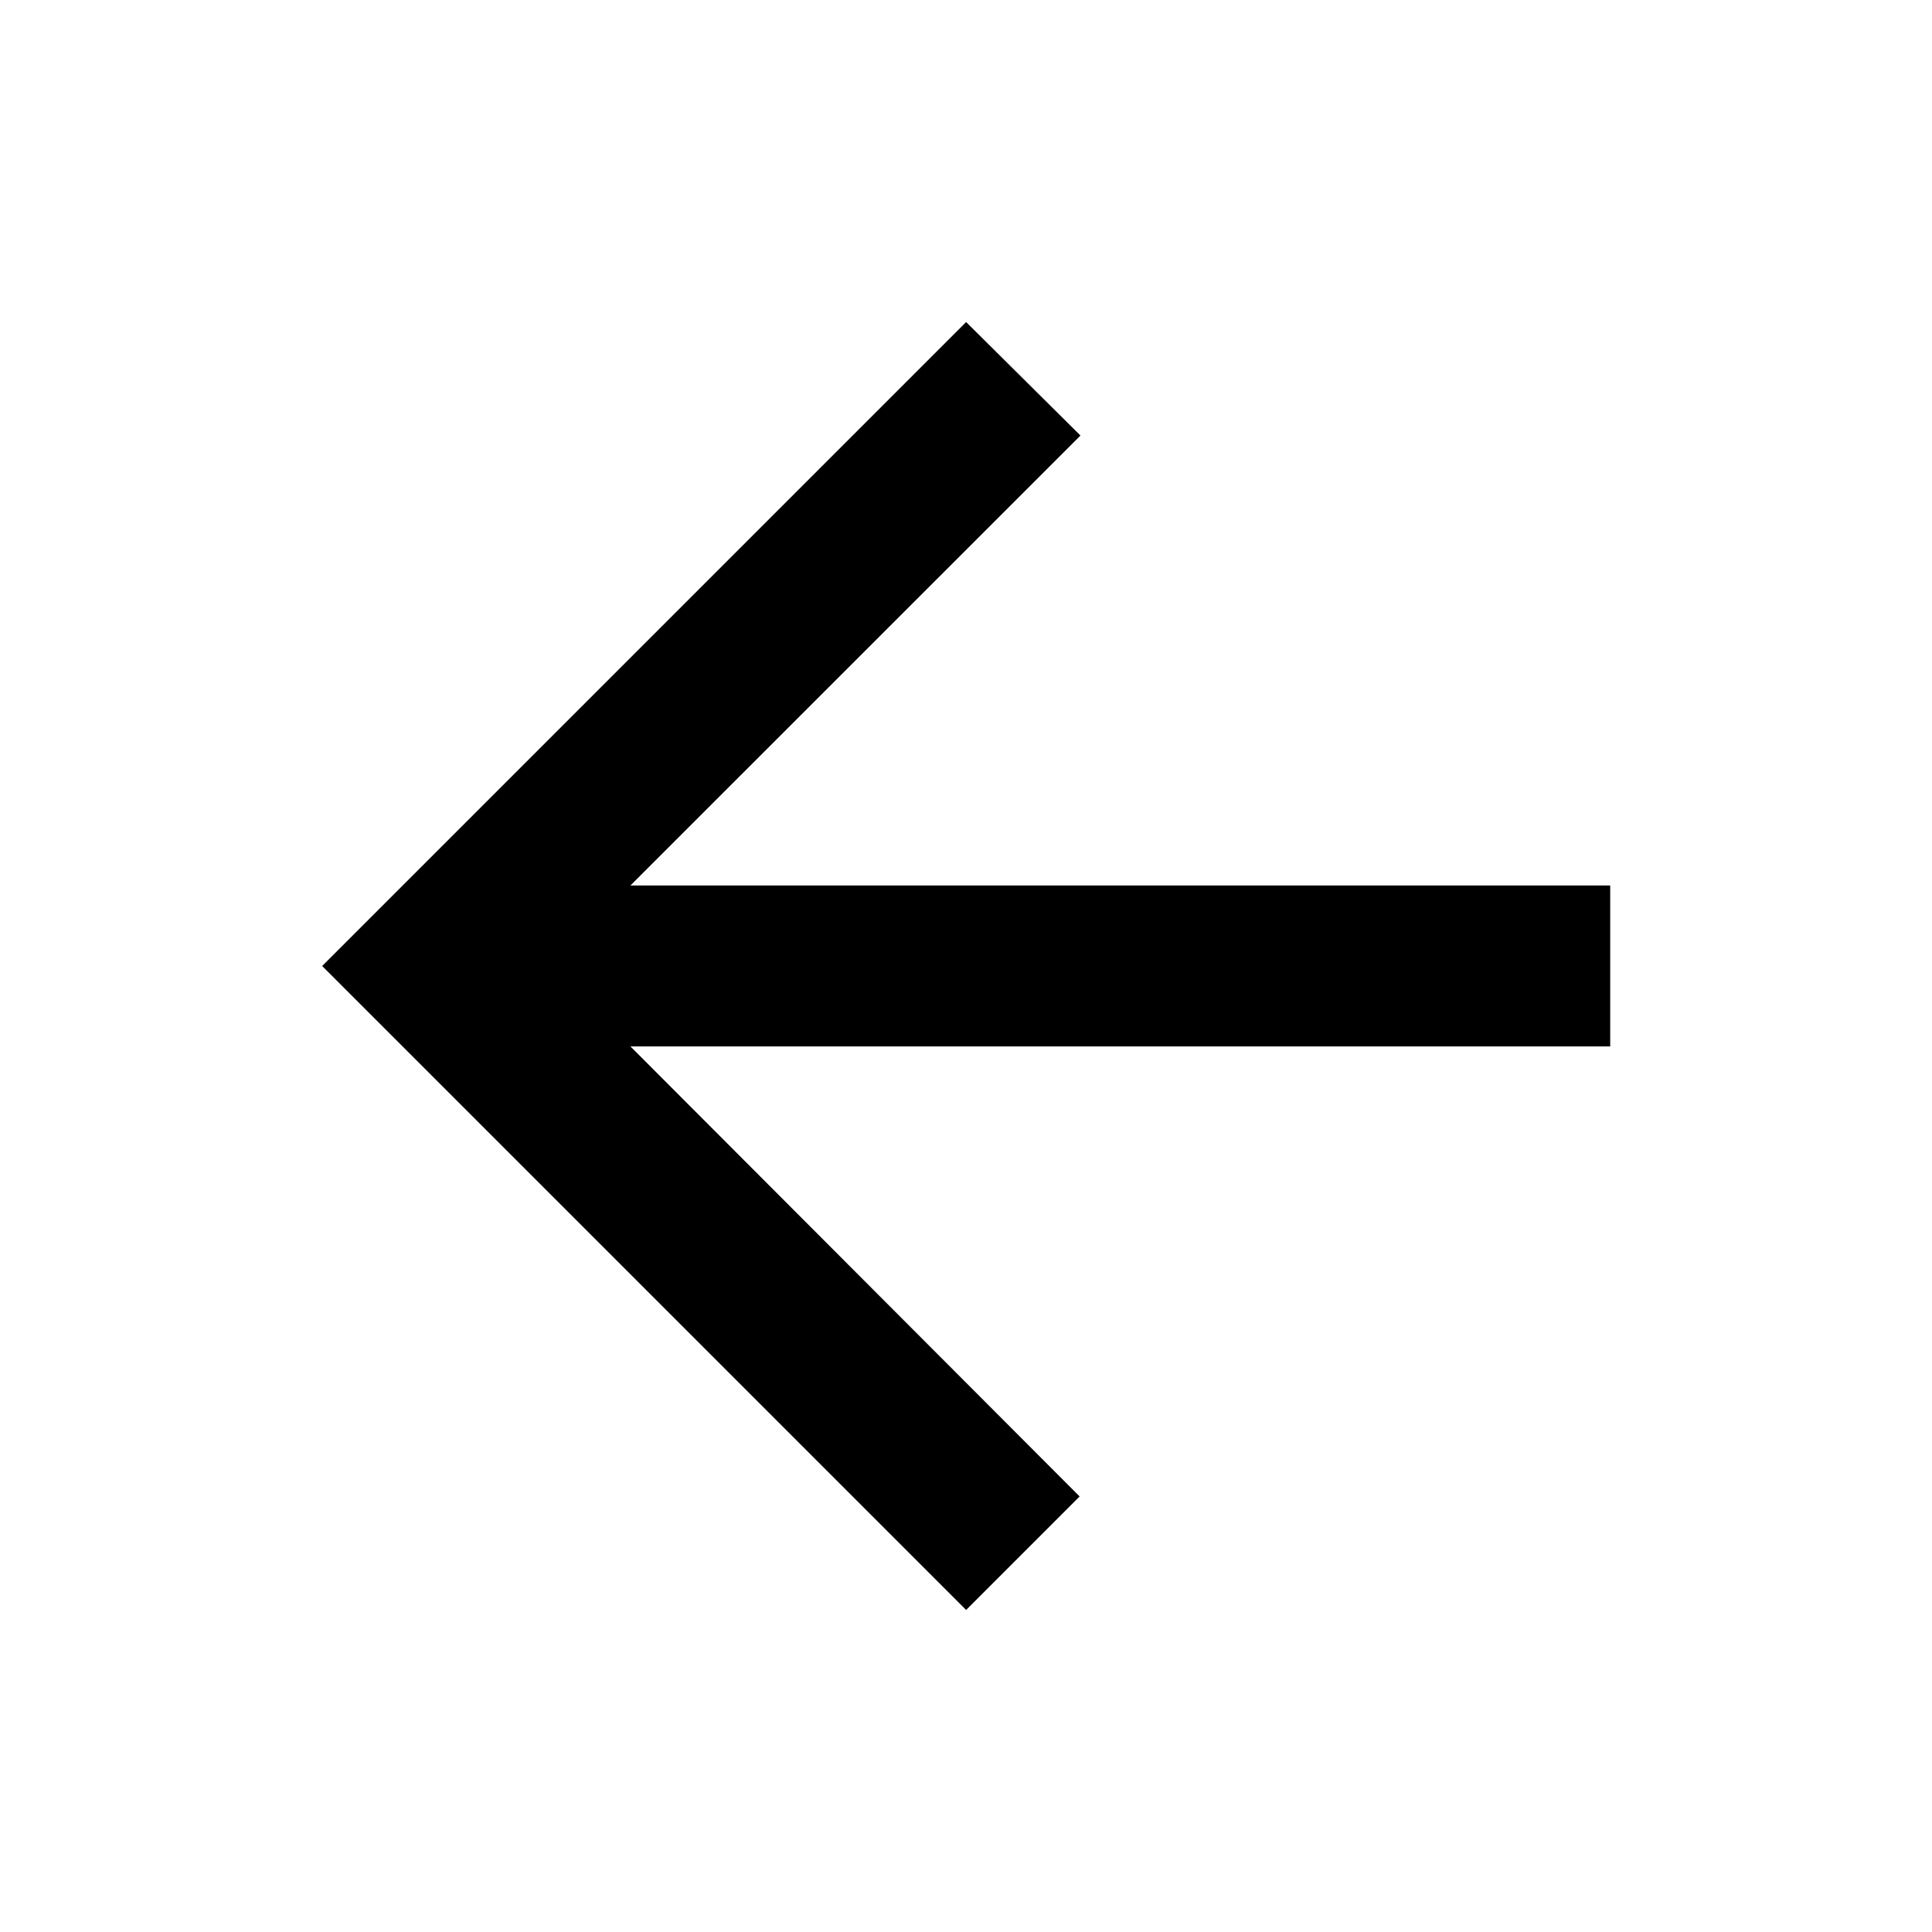 <svg width="16" height="16" viewBox="0 0 16 16" fill="none" xmlns="http://www.w3.org/2000/svg">
<g clip-path="url(#clip0_10889_67970)">
<path d="M13.335 7.333H5.221L8.948 3.607L8.001 2.667L2.668 8L8.001 13.333L8.941 12.393L5.221 8.666H13.335V7.333Z" fill="currentColor"/>
</g>
<defs>
<clipPath id="clip0_10889_67970">
<rect width="16" height="16" fill="white"/>
</clipPath>
</defs>
</svg>
